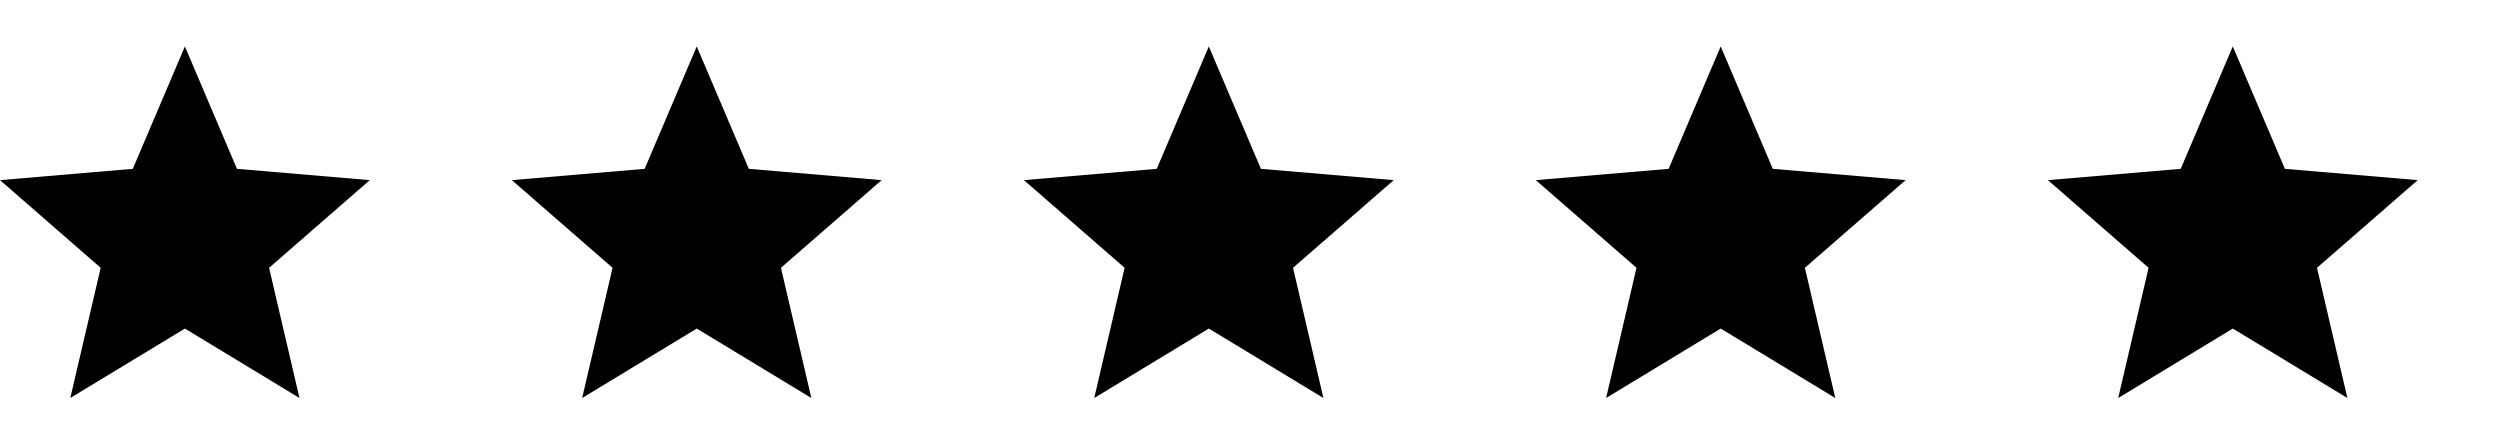<svg width="135" height="24" viewBox="0 0 135 24" fill="none" xmlns="http://www.w3.org/2000/svg">
<g clip-path="url(#clip0_51_7812)">
<path d="M9.984 17.742L3.796 21.492L5.437 14.461L-0 9.727L7.171 9.117L9.984 2.508L12.796 9.117L19.968 9.727L14.531 14.461L16.171 21.492L9.984 17.742Z" fill="black"/>
</g>
<g clip-path="url(#clip1_51_7812)">
<path d="M37.624 17.742L31.437 21.492L33.078 14.461L27.64 9.727L34.812 9.117L37.624 2.508L40.437 9.117L47.609 9.727L42.171 14.461L43.812 21.492L37.624 17.742Z" fill="black"/>
</g>
<g clip-path="url(#clip2_51_7812)">
<path d="M65.277 17.742L59.089 21.492L60.73 14.461L55.292 9.727L62.464 9.117L65.277 2.508L68.089 9.117L75.261 9.727L69.824 14.461L71.464 21.492L65.277 17.742Z" fill="black"/>
</g>
<g clip-path="url(#clip3_51_7812)">
<path d="M92.918 17.742L86.73 21.492L88.371 14.461L82.933 9.727L90.105 9.117L92.918 2.508L95.73 9.117L102.902 9.727L97.464 14.461L99.105 21.492L92.918 17.742Z" fill="black"/>
</g>
<g clip-path="url(#clip4_51_7812)">
<path d="M120.571 17.742L114.384 21.492L116.024 14.461L110.587 9.727L117.759 9.117L120.571 2.508L123.384 9.117L130.556 9.727L125.118 14.461L126.759 21.492L120.571 17.742Z" fill="black"/>
</g>
<defs>
<clipPath id="clip0_51_7812">
<rect width="24" height="24" fill="white" transform="matrix(1 0 0 -1 0 24)"/>
</clipPath>
<clipPath id="clip1_51_7812">
<rect width="24" height="24" fill="white" transform="matrix(1 0 0 -1 27.641 24)"/>
</clipPath>
<clipPath id="clip2_51_7812">
<rect width="24" height="24" fill="white" transform="matrix(1 0 0 -1 55.293 24)"/>
</clipPath>
<clipPath id="clip3_51_7812">
<rect width="24" height="24" fill="white" transform="matrix(1 0 0 -1 82.934 24)"/>
</clipPath>
<clipPath id="clip4_51_7812">
<rect width="24" height="24" fill="white" transform="matrix(1 0 0 -1 110.587 24)"/>
</clipPath>
</defs>
</svg>
